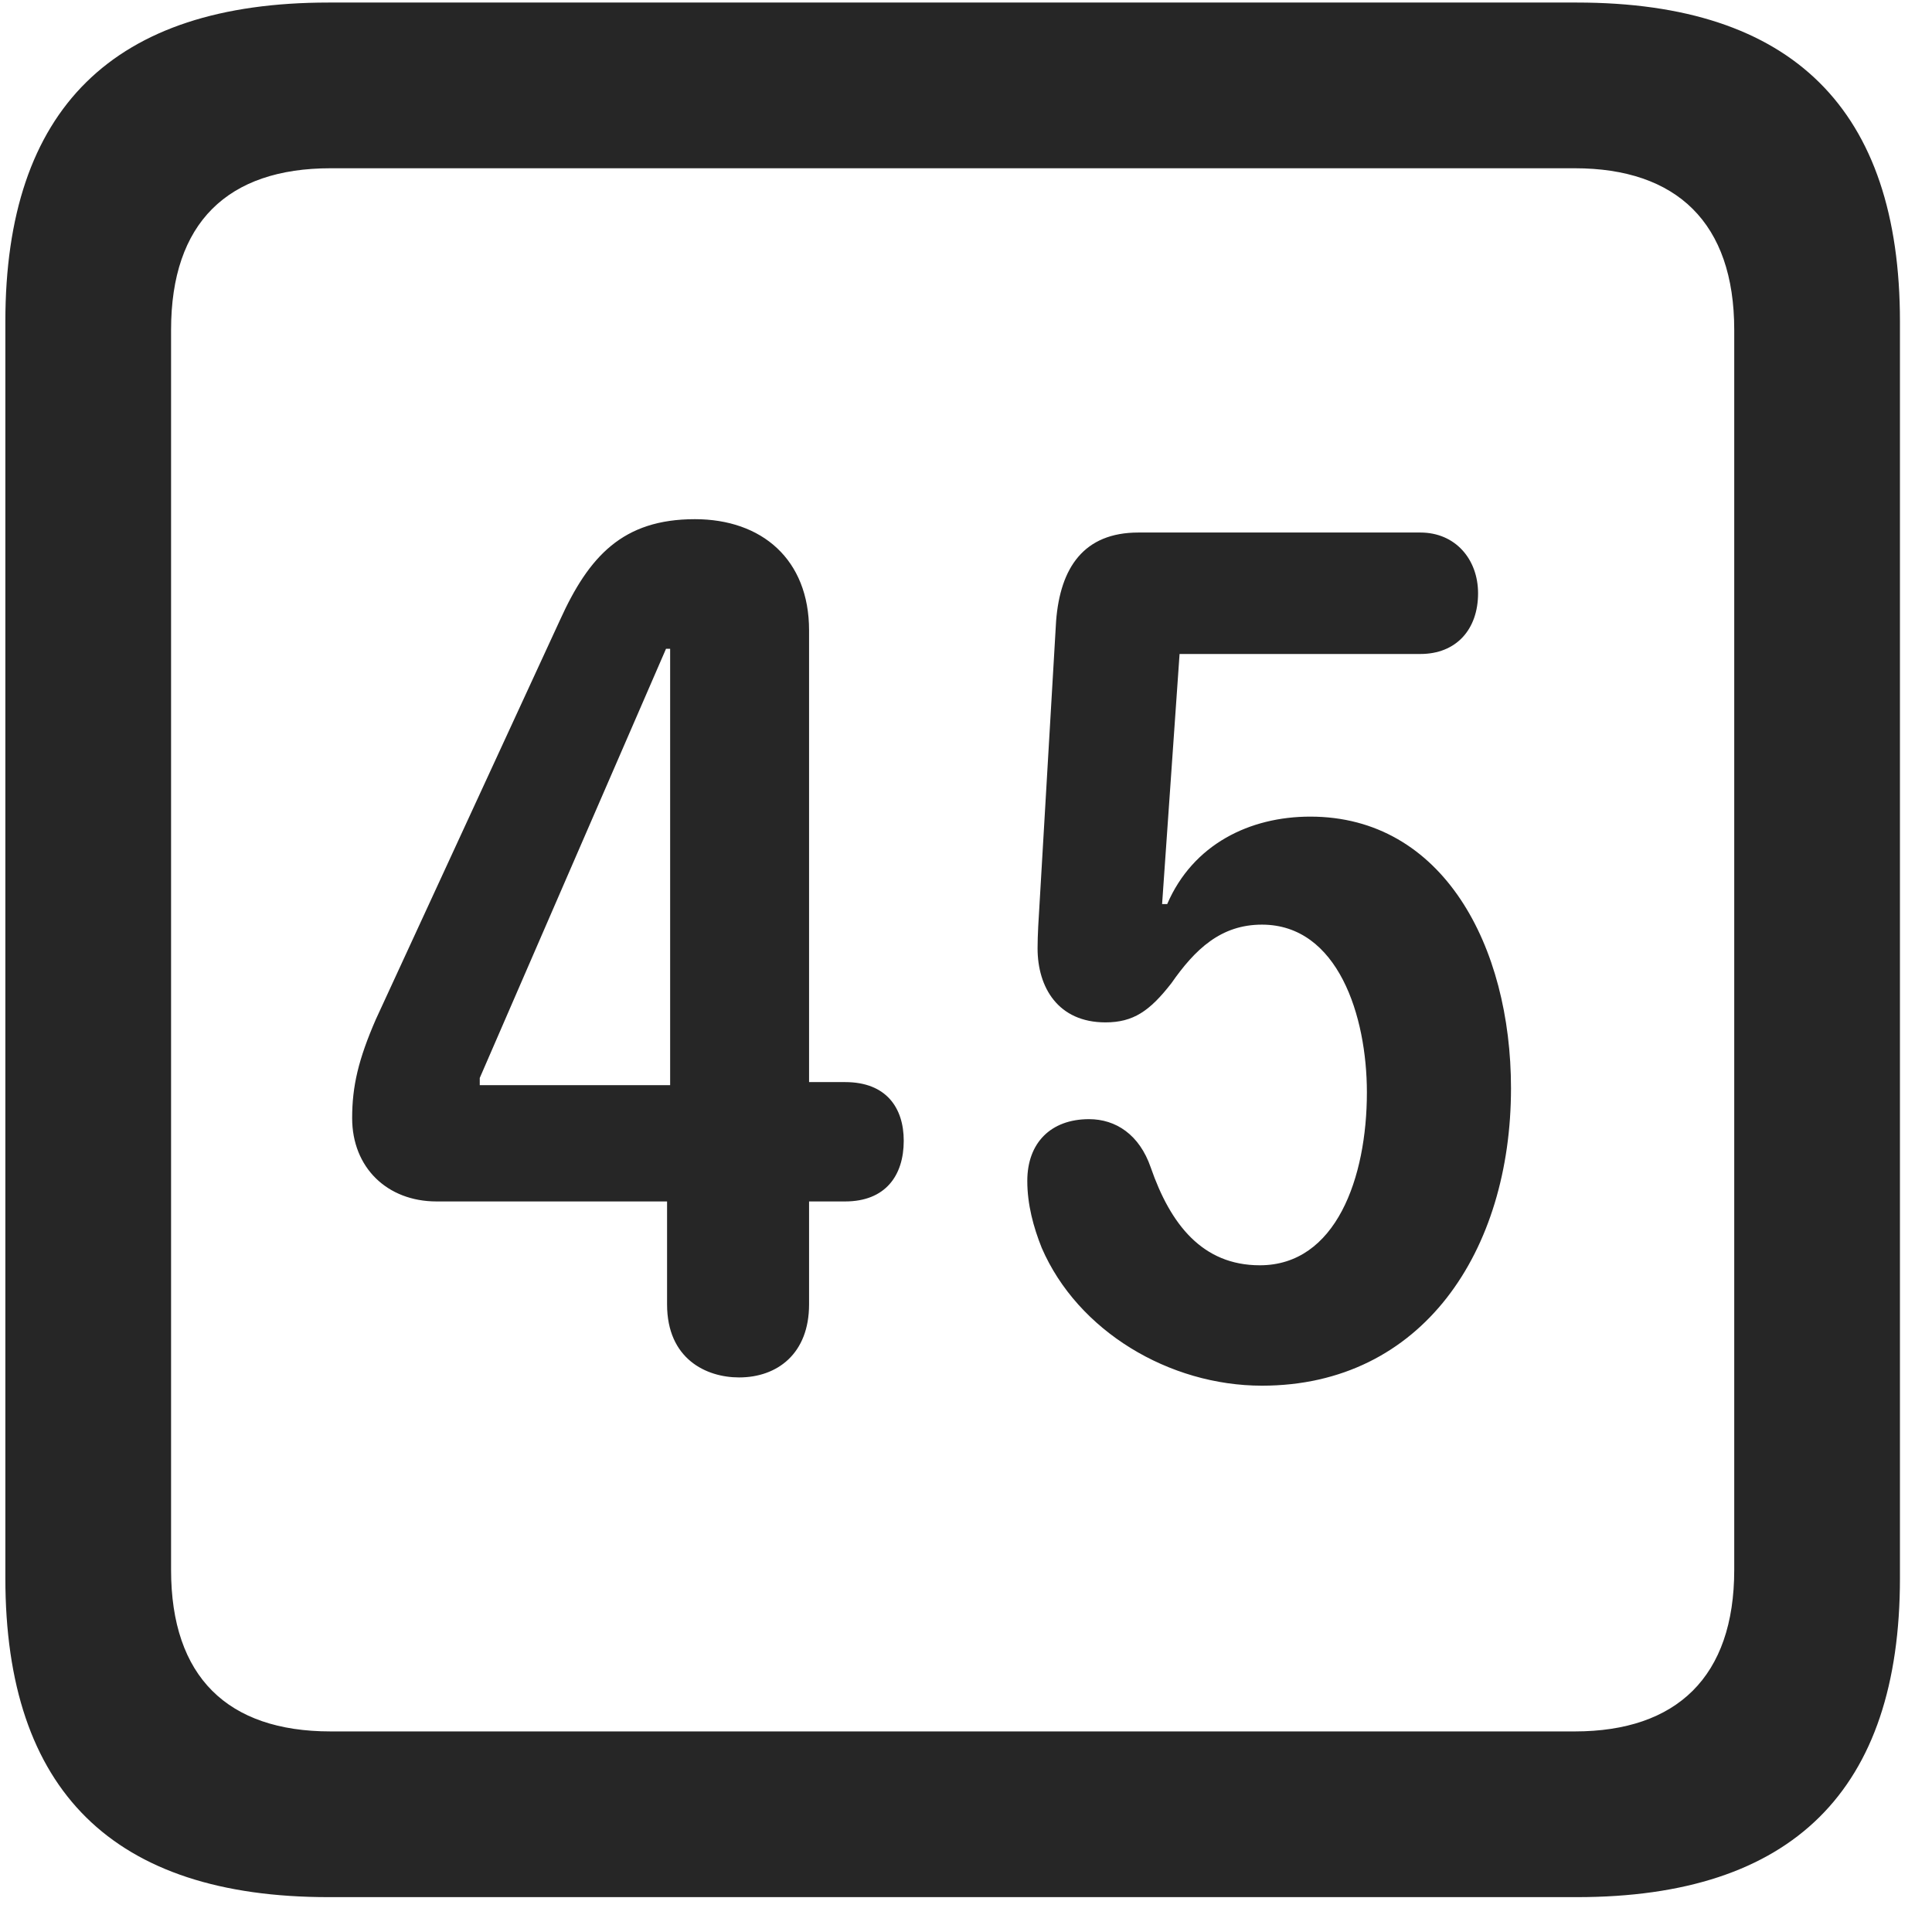 <svg width="22" height="22" viewBox="0 0 22 22" fill="none" xmlns="http://www.w3.org/2000/svg">
<g clip-path="url(#clip0_2207_27476)">
<path d="M3.741 21.603H17.956C20.416 21.603 21.635 20.384 21.635 17.97V3.662C21.635 1.248 20.416 0.029 17.956 0.029H3.741C1.292 0.029 0.061 1.236 0.061 3.662V17.97C0.061 20.396 1.292 21.603 3.741 21.603ZM3.764 19.716C2.592 19.716 1.948 19.095 1.948 17.877V3.756C1.948 2.537 2.592 1.916 3.764 1.916H17.932C19.092 1.916 19.748 2.537 19.748 3.756V17.877C19.748 19.095 19.092 19.716 17.932 19.716H3.764Z" fill="black" fill-opacity="0.85"/>
<path d="M8.416 15.685C8.85 15.685 9.213 15.416 9.213 14.853V13.681H9.624C10.081 13.681 10.291 13.388 10.291 12.99C10.291 12.615 10.092 12.322 9.624 12.322H9.213V7.178C9.213 6.369 8.674 5.912 7.913 5.912C7.092 5.912 6.706 6.334 6.377 7.06L4.28 11.607C4.081 12.064 4.01 12.369 4.01 12.732C4.01 13.295 4.409 13.681 4.971 13.681H7.596V14.853C7.596 15.474 8.041 15.685 8.416 15.685ZM7.631 12.357H5.463V12.275L7.584 7.388H7.631V12.357ZM14.37 15.779C16.198 15.779 17.206 14.244 17.206 12.392C17.206 10.775 16.432 9.299 14.92 9.299C14.229 9.299 13.584 9.615 13.291 10.295H13.233L13.432 7.447H16.174C16.584 7.447 16.831 7.166 16.831 6.756C16.831 6.369 16.573 6.064 16.174 6.064H12.963C12.342 6.064 12.073 6.463 12.026 7.072L11.838 10.283C11.827 10.459 11.815 10.646 11.815 10.799C11.815 11.244 12.049 11.642 12.588 11.642C12.905 11.642 13.092 11.513 13.338 11.197C13.608 10.81 13.901 10.529 14.37 10.529C15.237 10.529 15.565 11.572 15.565 12.439C15.565 13.412 15.213 14.408 14.346 14.408C13.69 14.408 13.327 13.939 13.104 13.295C12.975 12.92 12.706 12.744 12.401 12.744C11.967 12.744 11.698 13.013 11.698 13.447C11.698 13.716 11.768 13.974 11.862 14.209C12.272 15.158 13.315 15.779 14.37 15.779Z" fill="black" fill-opacity="0.85"/>
</g>
<defs>
<clipPath id="clip0_2207_27476">
<rect width="21.574" height="21.598" fill="white" transform="translate(0.061 0.006)"/>
</clipPath>
</defs>
</svg>
